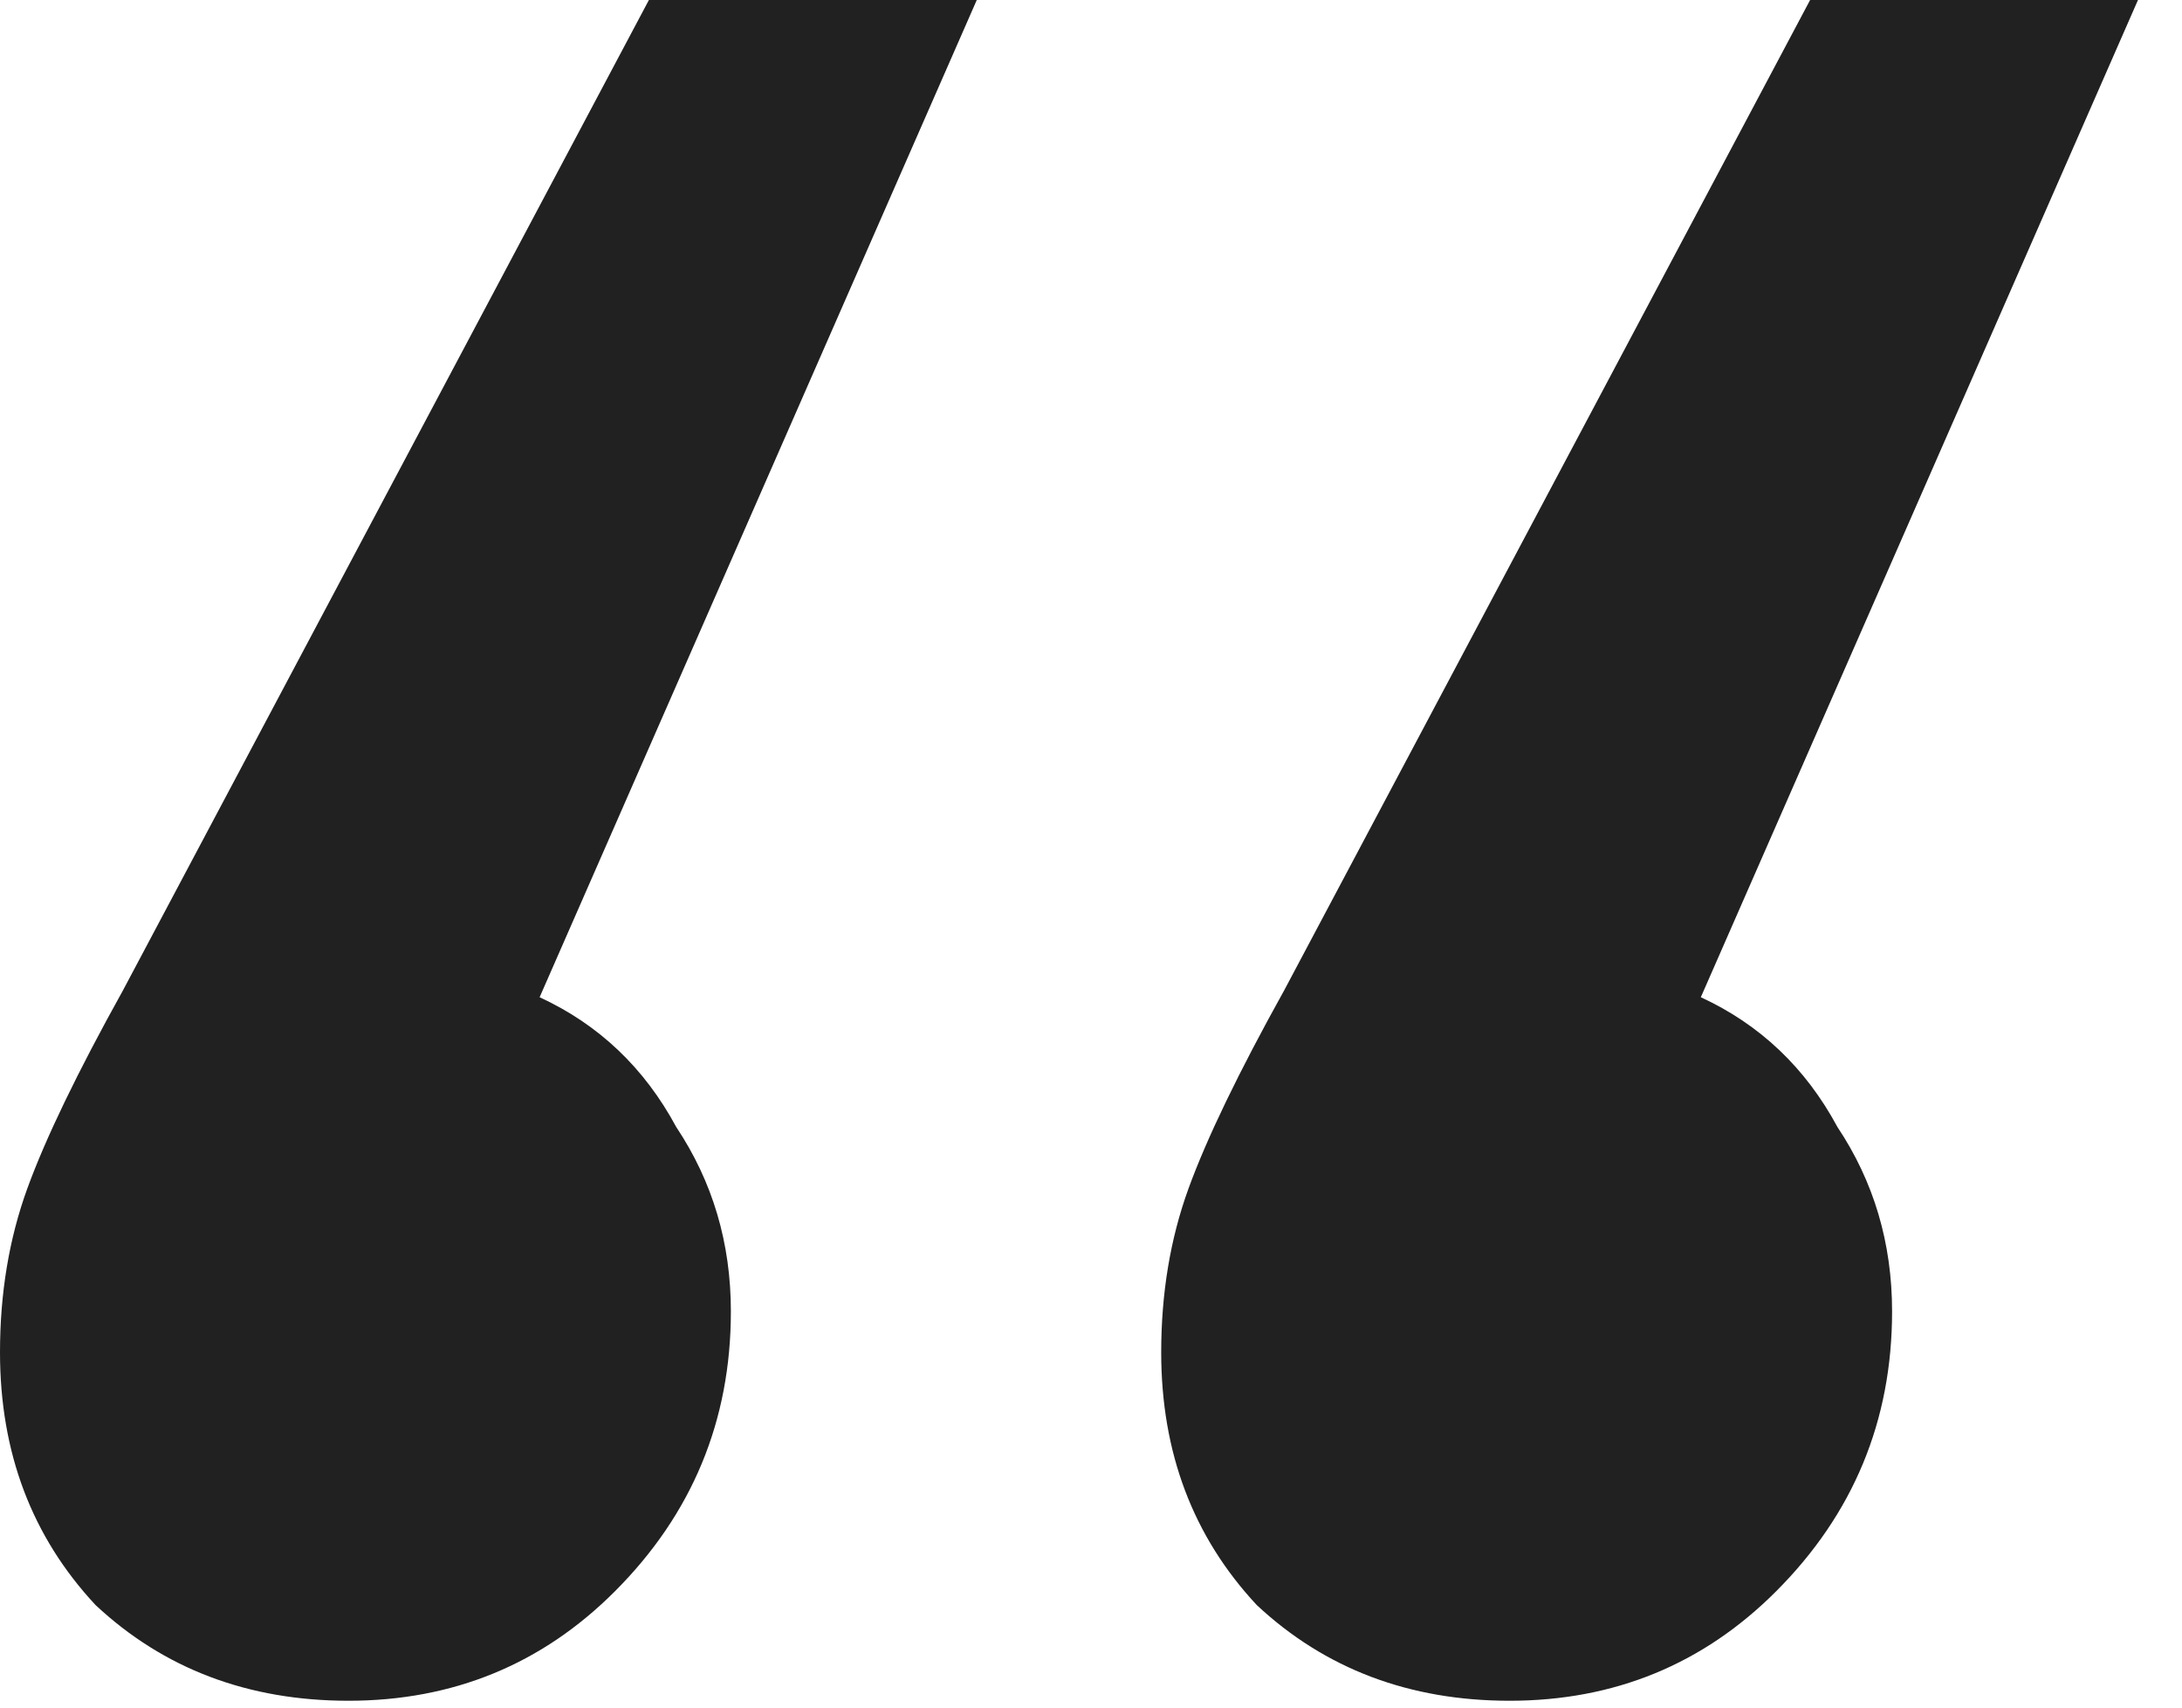 <svg width="23" height="18" viewBox="0 0 23 18" fill="none" xmlns="http://www.w3.org/2000/svg">
<path d="M5.688 10.512C6.312 10.8 6.792 11.256 7.128 11.88C7.512 12.456 7.704 13.104 7.704 13.824C7.704 14.976 7.296 15.96 6.48 16.776C5.712 17.544 4.776 17.928 3.672 17.928C2.616 17.928 1.728 17.592 1.008 16.92C0.336 16.2 0 15.312 0 14.256C0 13.632 0.096 13.056 0.288 12.528C0.48 12 0.816 11.304 1.296 10.44L6.84 0H10.296L5.688 10.512ZM17.928 10.512C18.552 10.8 19.032 11.256 19.368 11.88C19.752 12.456 19.944 13.104 19.944 13.824C19.944 14.976 19.536 15.96 18.72 16.776C17.952 17.544 17.016 17.928 15.912 17.928C14.856 17.928 13.968 17.592 13.248 16.92C12.576 16.2 12.24 15.312 12.24 14.256C12.24 13.632 12.336 13.056 12.528 12.528C12.72 12 13.056 11.304 13.536 10.44L19.08 0H22.536L17.928 10.512Z" fill="#212121"/>
</svg>
